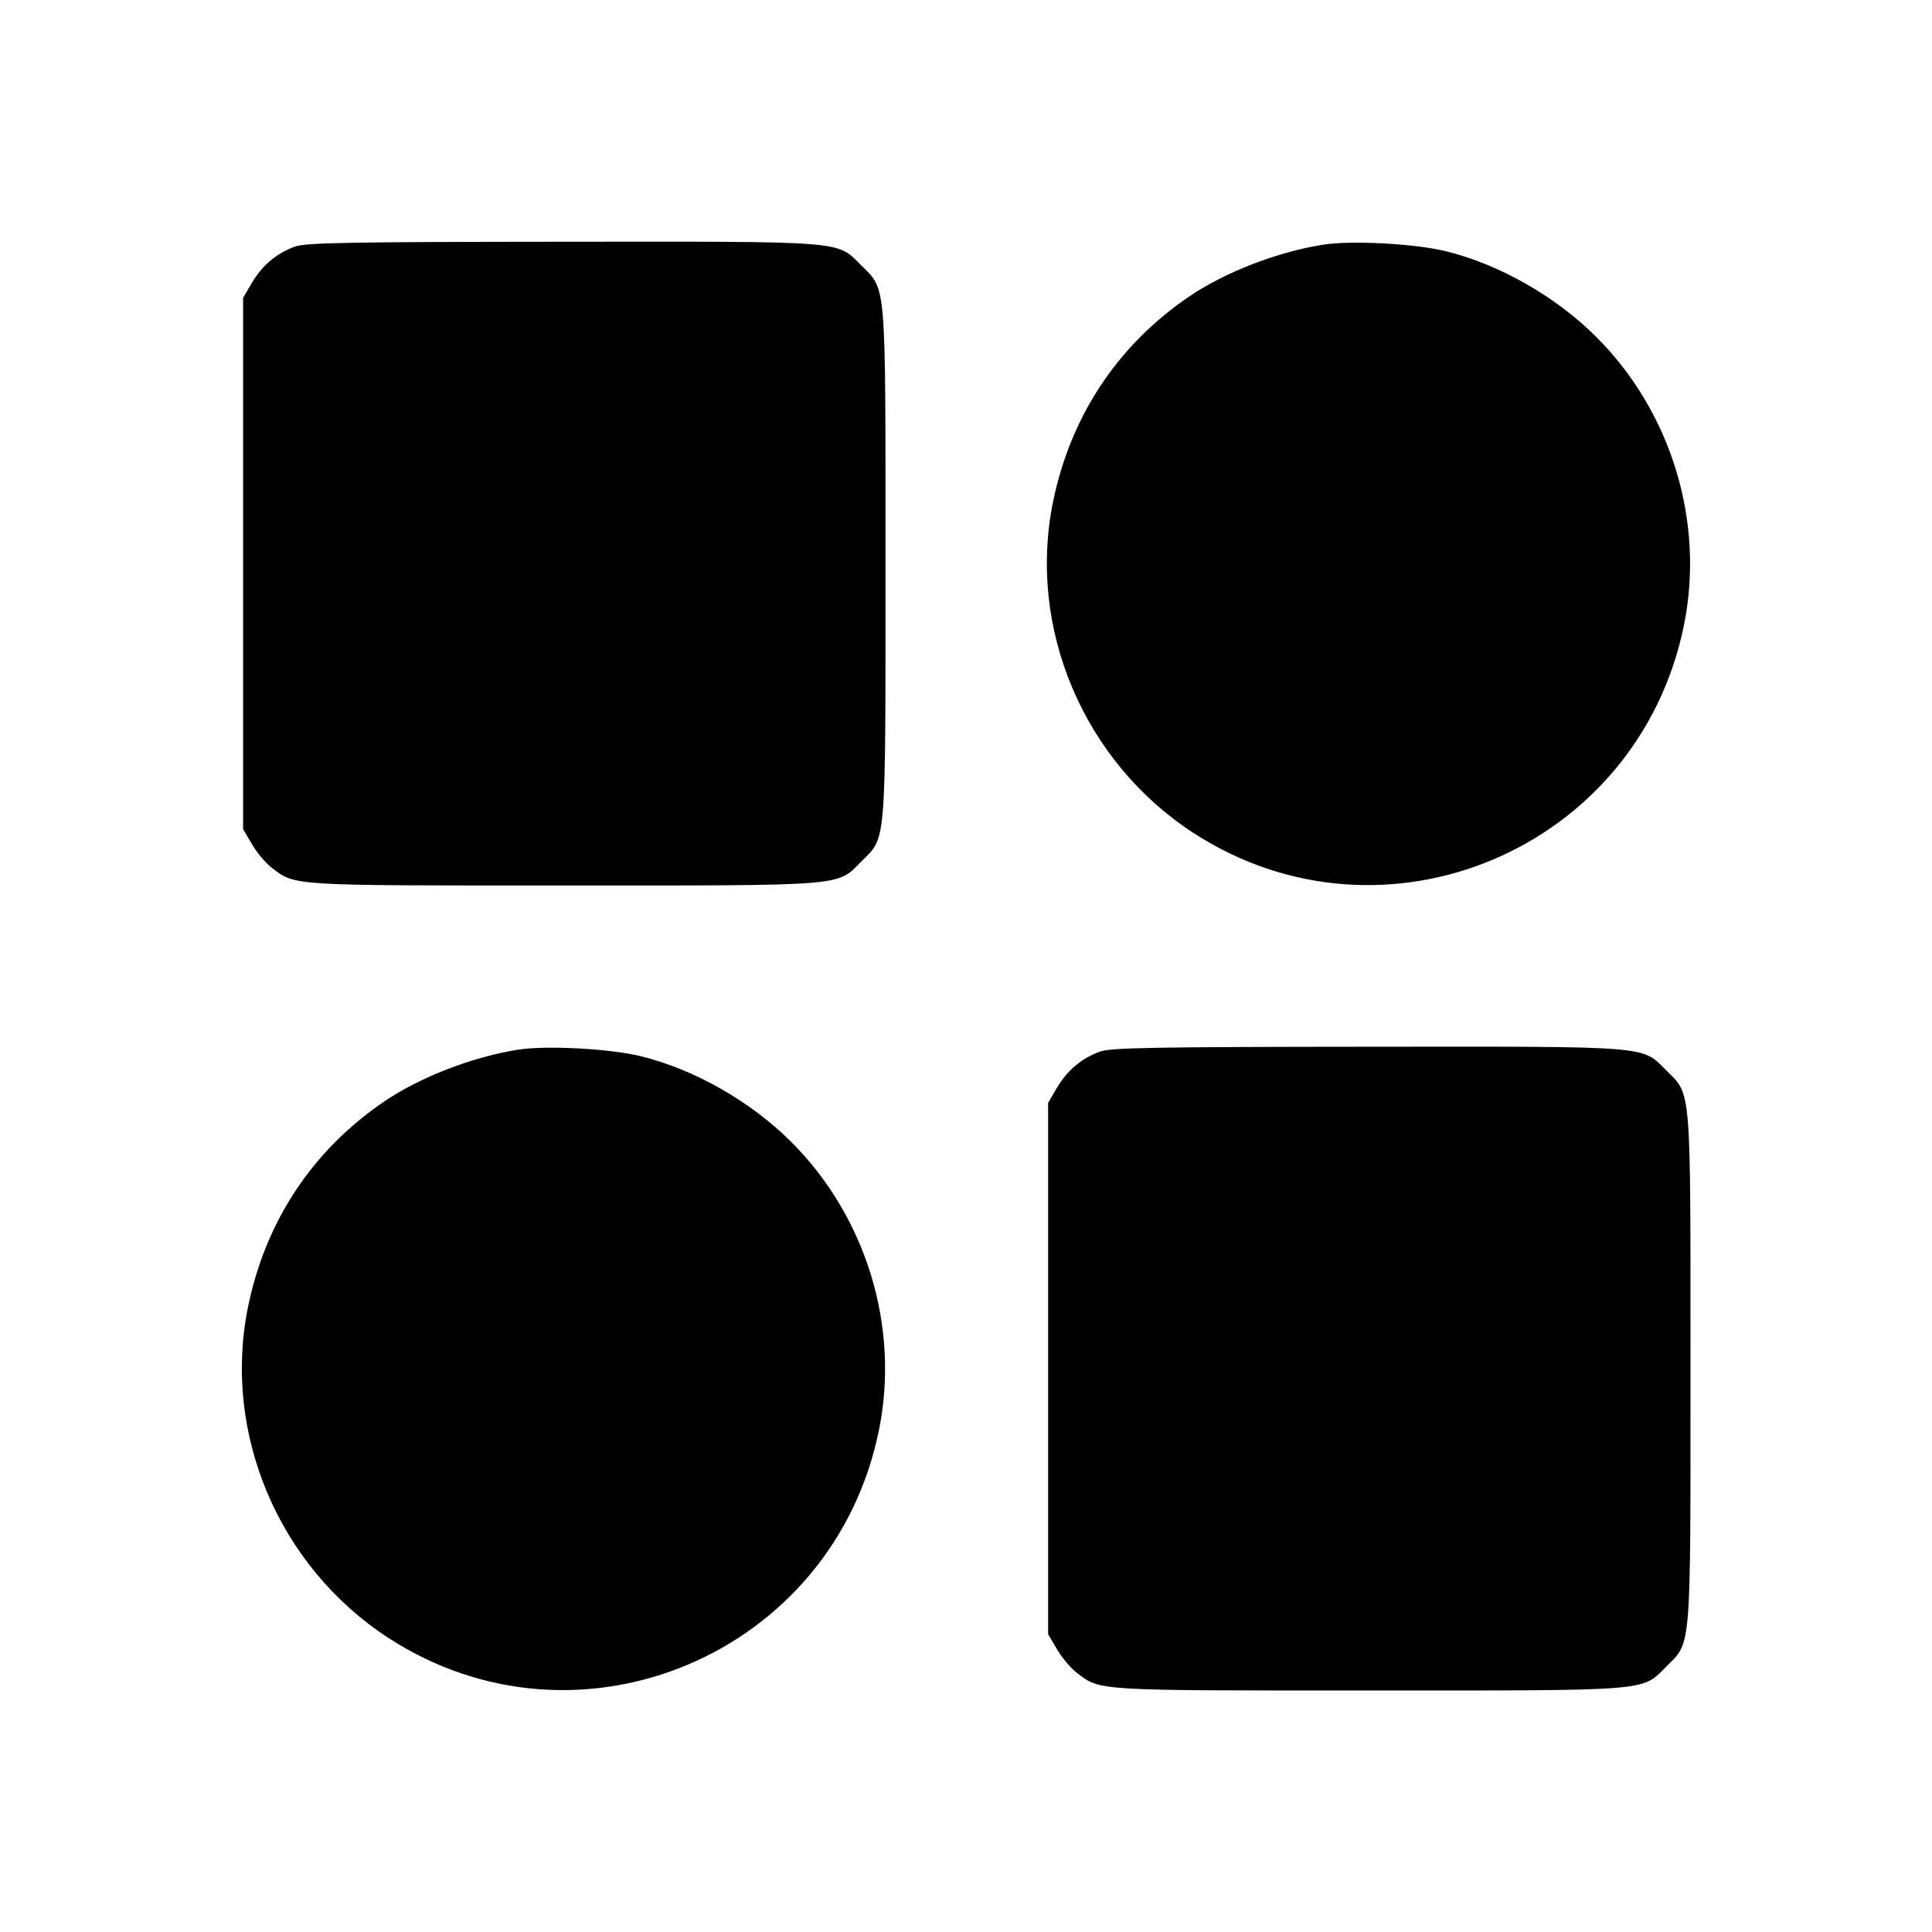 <svg viewBox="0 0 24 24" xmlns="http://www.w3.org/2000/svg"><path d="M3.664 3.063 C 3.436 3.146,3.257 3.297,3.131 3.511 L 3.020 3.700 3.020 7.000 L 3.020 10.300 3.131 10.489 C 3.192 10.592,3.301 10.723,3.374 10.778 C 3.672 11.006,3.578 11.000,6.998 11.000 C 10.545 11.000,10.390 11.013,10.701 10.701 C 11.013 10.390,11.000 10.544,11.000 7.000 C 11.000 3.456,11.013 3.610,10.701 3.299 C 10.389 2.987,10.547 3.000,6.983 3.003 C 4.342 3.005,3.794 3.015,3.664 3.063 M16.433 3.040 C 15.864 3.131,15.219 3.380,14.773 3.683 C 13.885 4.286,13.298 5.170,13.081 6.235 C 12.761 7.804,13.461 9.457,14.819 10.343 C 17.189 11.887,20.351 10.553,20.918 7.769 C 21.179 6.487,20.764 5.119,19.829 4.185 C 19.325 3.682,18.625 3.283,17.958 3.120 C 17.572 3.026,16.783 2.984,16.433 3.040 M6.433 13.040 C 5.864 13.131,5.219 13.380,4.773 13.683 C 3.885 14.286,3.298 15.170,3.081 16.235 C 2.761 17.804,3.461 19.457,4.819 20.343 C 7.189 21.887,10.351 20.553,10.918 17.769 C 11.179 16.487,10.764 15.119,9.829 14.185 C 9.325 13.682,8.625 13.283,7.958 13.120 C 7.572 13.026,6.783 12.984,6.433 13.040 M13.664 13.063 C 13.436 13.146,13.257 13.297,13.131 13.511 L 13.020 13.700 13.020 17.000 L 13.020 20.300 13.131 20.489 C 13.192 20.592,13.301 20.723,13.374 20.778 C 13.672 21.006,13.578 21.000,16.998 21.000 C 20.545 21.000,20.390 21.013,20.701 20.701 C 21.013 20.390,21.000 20.544,21.000 17.000 C 21.000 13.456,21.013 13.610,20.701 13.299 C 20.389 12.987,20.547 13.000,16.983 13.003 C 14.342 13.005,13.794 13.015,13.664 13.063 " stroke="none" fill-rule="evenodd" fill="black"></path></svg>